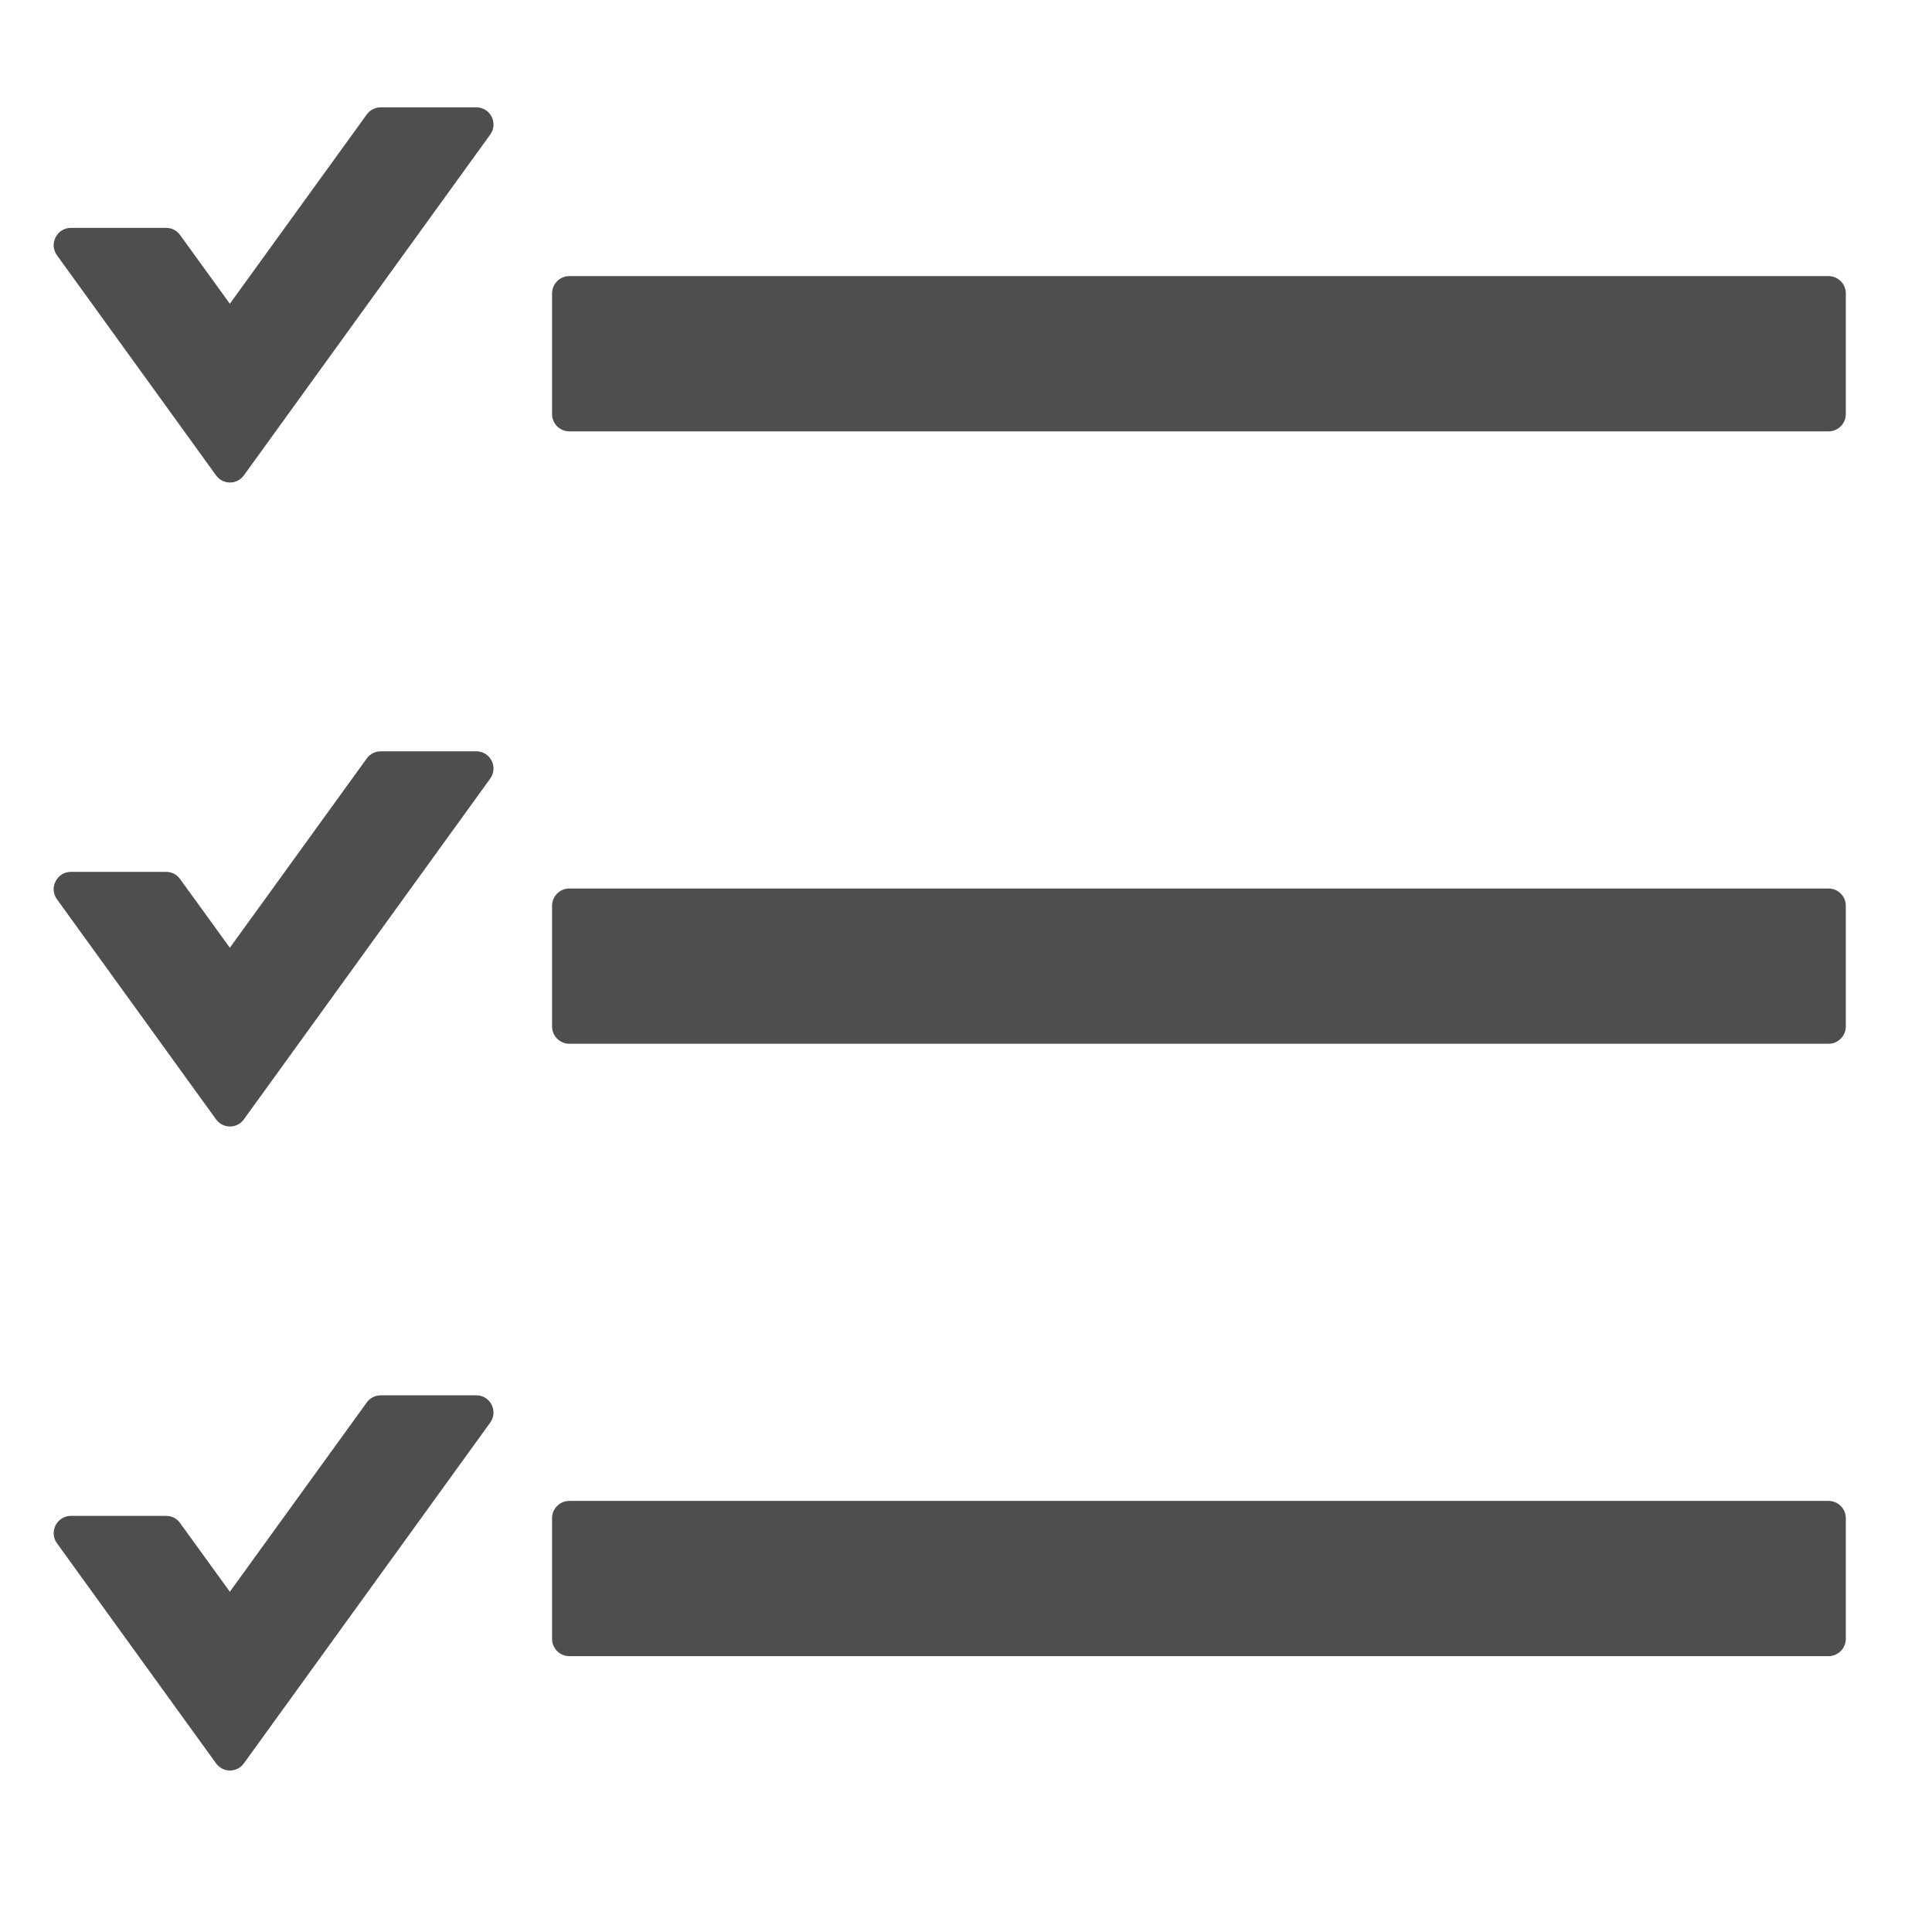 <svg width="36" height="36" viewBox="0 0 36 36" fill="none" xmlns="http://www.w3.org/2000/svg">
<path d="M34.073 5.145H10.608C10.432 5.145 10.287 5.29 10.287 5.467V7.717C10.287 7.894 10.432 8.038 10.608 8.038H34.073C34.249 8.038 34.394 7.894 34.394 7.717V5.467C34.394 5.29 34.249 5.145 34.073 5.145ZM34.073 16.556H10.608C10.432 16.556 10.287 16.701 10.287 16.877V19.127C10.287 19.304 10.432 19.449 10.608 19.449H34.073C34.249 19.449 34.394 19.304 34.394 19.127V16.877C34.394 16.701 34.249 16.556 34.073 16.556ZM34.073 27.967H10.608C10.432 27.967 10.287 28.111 10.287 28.288V30.538C10.287 30.715 10.432 30.86 10.608 30.86H34.073C34.249 30.86 34.394 30.715 34.394 30.538V28.288C34.394 28.111 34.249 27.967 34.073 27.967Z" fill="#4E4E4E"/>
<path d="M7.096 2H8.876C9.137 2 9.289 2.297 9.133 2.51L4.544 8.858C4.416 9.035 4.155 9.035 4.026 8.858L1.061 4.756C0.908 4.543 1.061 4.246 1.322 4.246H3.094C3.145 4.246 3.195 4.257 3.241 4.28C3.286 4.304 3.325 4.337 3.355 4.379L4.283 5.66L6.834 2.133C6.895 2.048 6.991 2 7.096 2Z" fill="#4E4E4E"/>
<path d="M7.096 14H8.876C9.137 14 9.289 14.297 9.133 14.51L4.544 20.858C4.416 21.035 4.155 21.035 4.026 20.858L1.061 16.756C0.908 16.543 1.061 16.246 1.322 16.246H3.094C3.145 16.246 3.195 16.257 3.241 16.28C3.286 16.303 3.325 16.337 3.355 16.379L4.283 17.66L6.834 14.133C6.895 14.048 6.991 14 7.096 14Z" fill="#4E4E4E"/>
<path d="M7.096 26H8.876C9.137 26 9.289 26.297 9.133 26.51L4.544 32.858C4.416 33.035 4.155 33.035 4.026 32.858L1.061 28.756C0.908 28.543 1.061 28.246 1.322 28.246H3.094C3.145 28.246 3.195 28.257 3.241 28.28C3.286 28.303 3.325 28.337 3.355 28.379L4.283 29.66L6.834 26.133C6.895 26.048 6.991 26 7.096 26Z" fill="#4E4E4E"/>
</svg>
